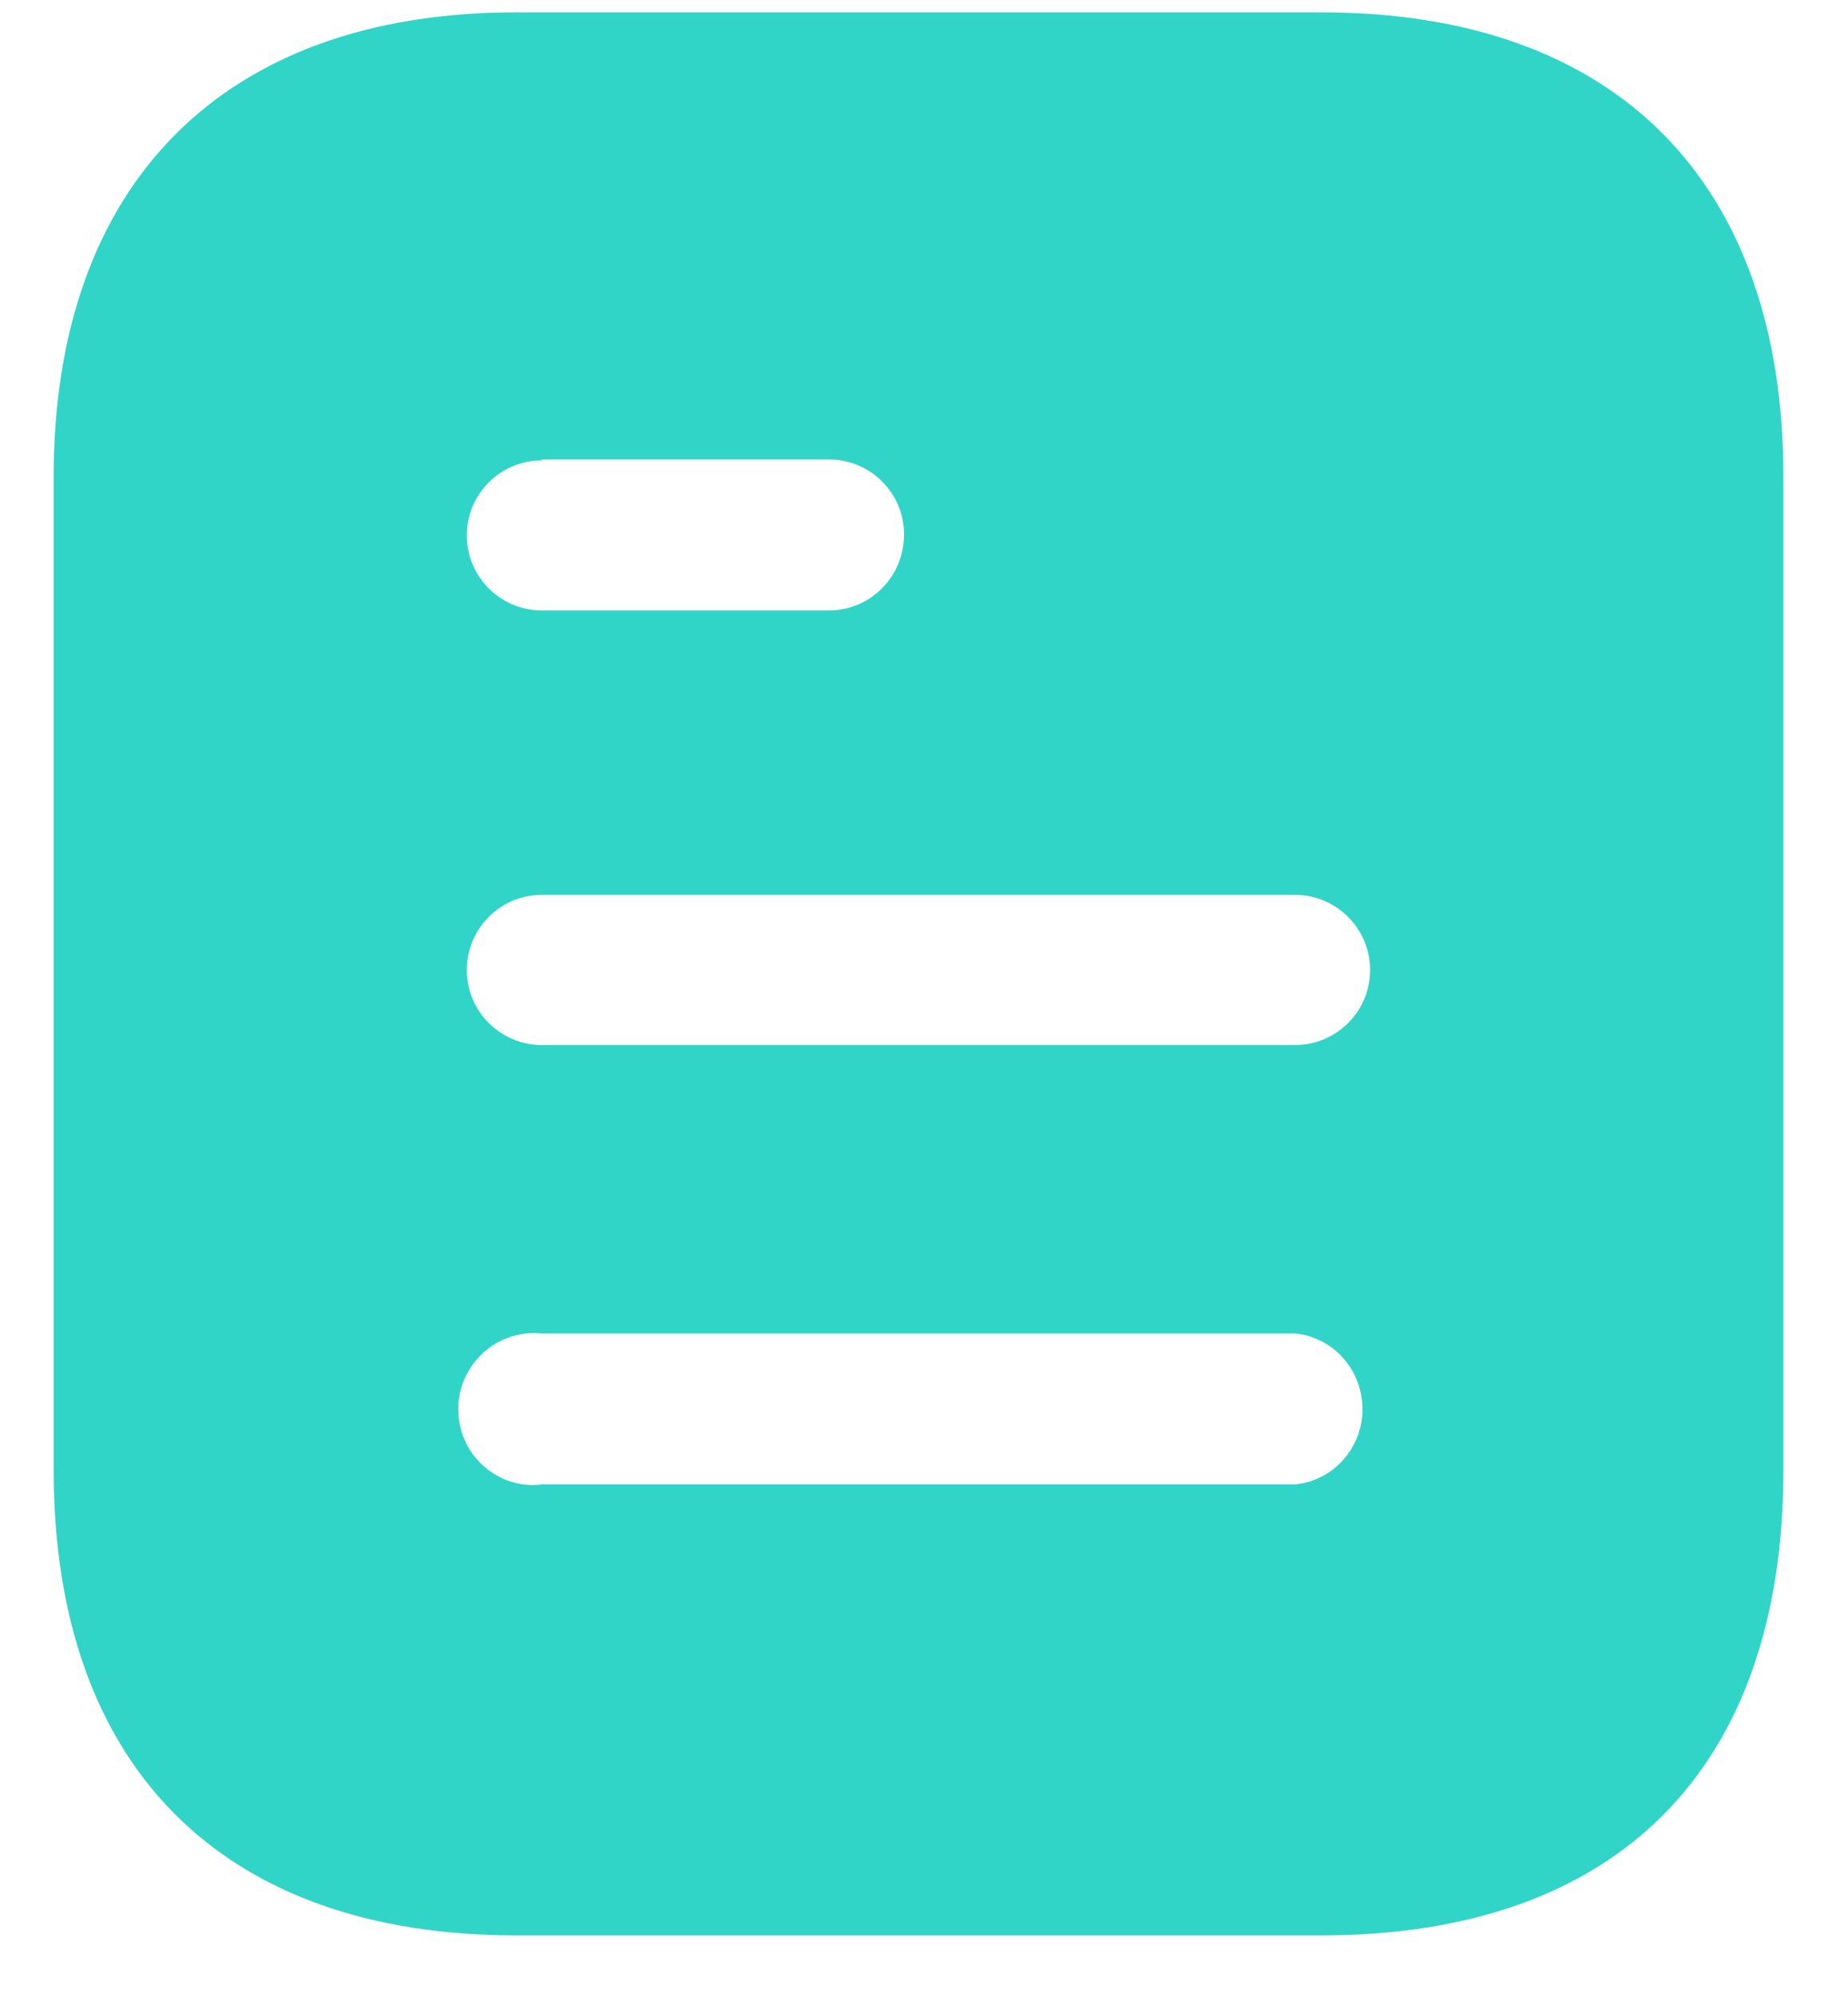 <svg width="25" height="27" viewBox="0 0 25 27" fill="none" xmlns="http://www.w3.org/2000/svg">
<path fill-rule="evenodd" clip-rule="evenodd" d="M6.979 0.167H17.874C21.89 0.167 24.126 2.481 24.126 6.446V19.875C24.126 23.905 21.89 26.167 17.874 26.167H6.979C3.027 26.167 0.726 23.905 0.726 19.875V6.446C0.726 2.481 3.027 0.167 6.979 0.167ZM7.329 6.225V6.212H11.215C11.775 6.212 12.23 6.667 12.23 7.224C12.23 7.798 11.775 8.253 11.215 8.253H7.329C6.769 8.253 6.315 7.798 6.315 7.239C6.315 6.68 6.769 6.225 7.329 6.225ZM7.329 14.129H17.521C18.08 14.129 18.535 13.674 18.535 13.115C18.535 12.556 18.08 12.099 17.521 12.099H7.329C6.769 12.099 6.315 12.556 6.315 13.115C6.315 13.674 6.769 14.129 7.329 14.129ZM7.33 20.07H17.522C18.04 20.018 18.432 19.574 18.432 19.056C18.432 18.523 18.04 18.081 17.522 18.029H7.33C6.94 17.99 6.563 18.172 6.355 18.51C6.147 18.835 6.147 19.264 6.355 19.602C6.563 19.927 6.94 20.122 7.33 20.07Z" fill="#30D5C8"/>
</svg>

